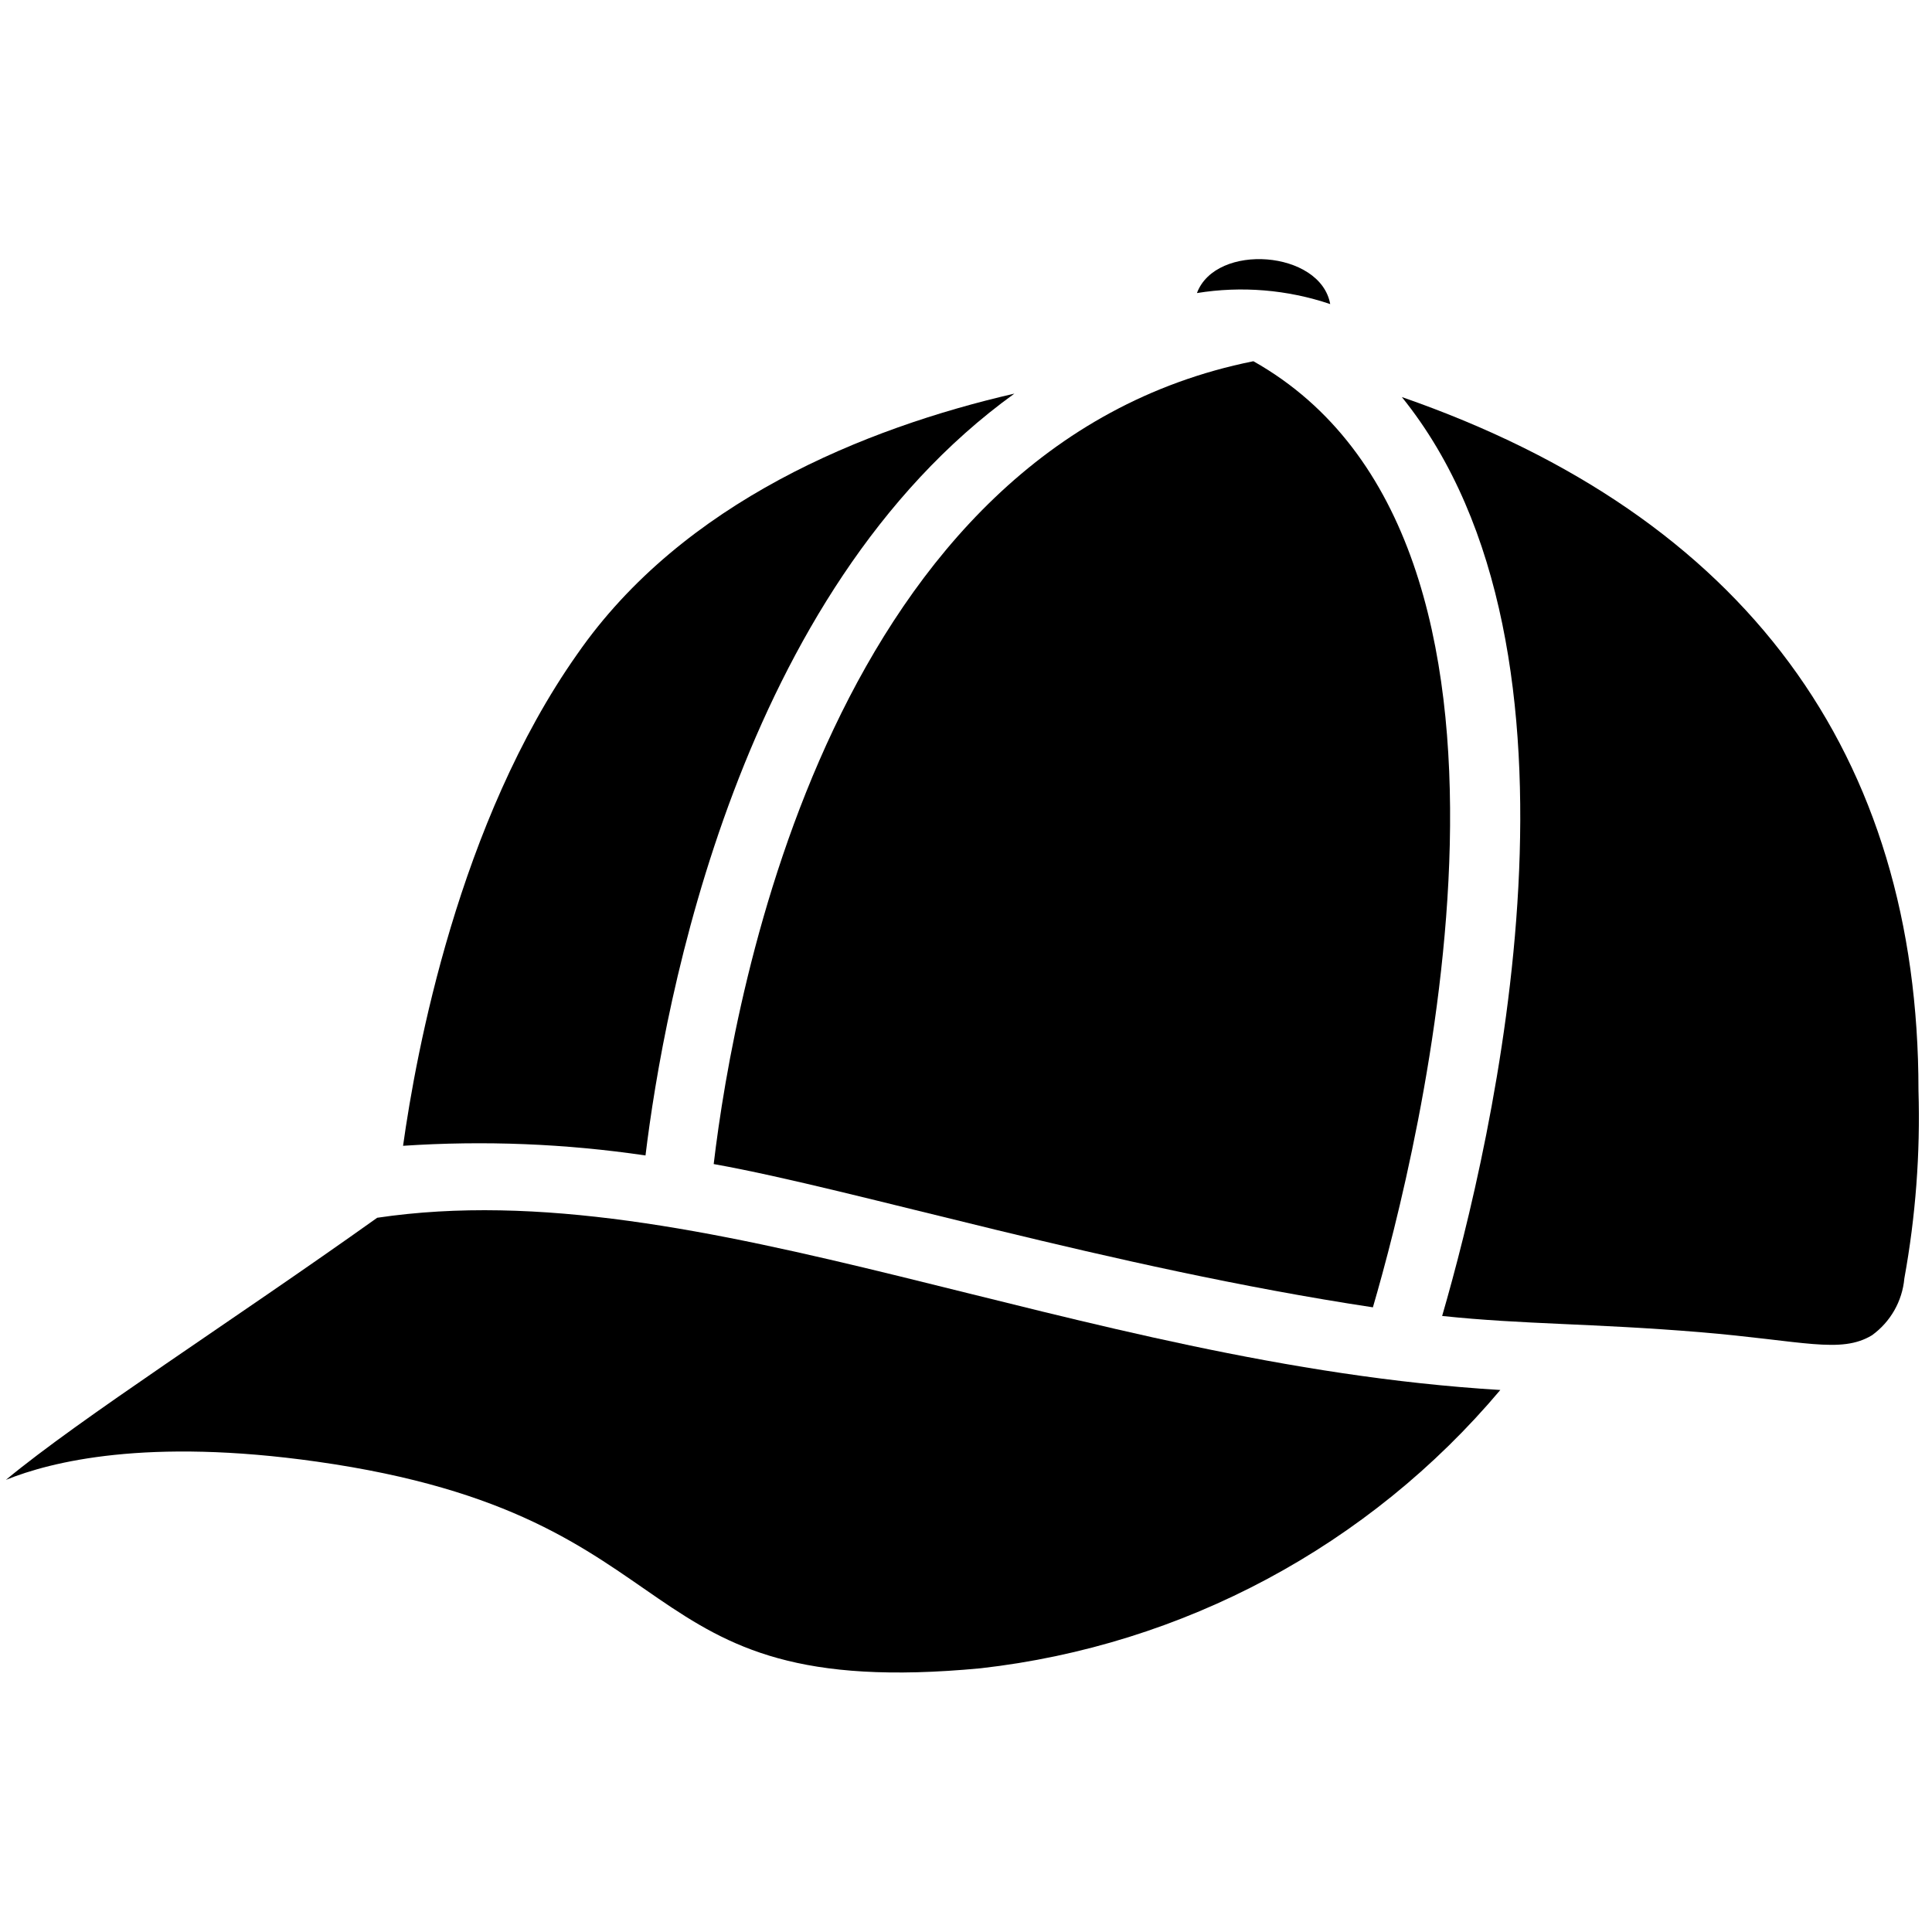 <svg id="Capa_1" enable-background="new 0 0 64 64" height="512" viewBox="0 0 64 64" width="512" xmlns="http://www.w3.org/2000/svg"><g transform="translate(0 -1)"><path id="Shape" d="m44.065 11.073c-.319-1.78-3.788-2.042-4.415-.365 1.479-.24 2.995-.114 4.415.365z"/><path d="m10.499 49.419c12.892 1.825 9.937 7.986 21.985 6.845 6.707-.757 12.868-4.056 17.216-9.219-14.147-.856-26.538-7.29-37.205-5.705-4.803 3.423-9.823 6.629-12.299 8.682 1.495-.603 4.667-1.402 10.303-.603z"/><path d="m21.383 39.276c.617-5.066 3.092-18.654 12.22-25.237-4.952 1.141-10.976 3.582-14.478 8.625-3.936 5.579-5.339 13.189-5.773 16.292 2.681-.179 5.373-.072 8.031.32z"/><path d="m47.773 44.593c2.704.285 4.94.24 8.534.536 3.423.285 4.666.73 5.705.103.613-.443 1.004-1.129 1.072-1.883.374-2.054.531-4.142.468-6.229 0-11.101-5.705-19.008-17.114-22.967 6.834 8.466 3.012 24.655 1.335 30.44z"/><path d="m23.642 39.561c4.678.833 13.098 3.423 21.837 4.746 1.483-5.077 6.629-25.374-3.959-31.341-13.919 2.796-17.193 20.811-17.878 26.595z"/></g></svg>